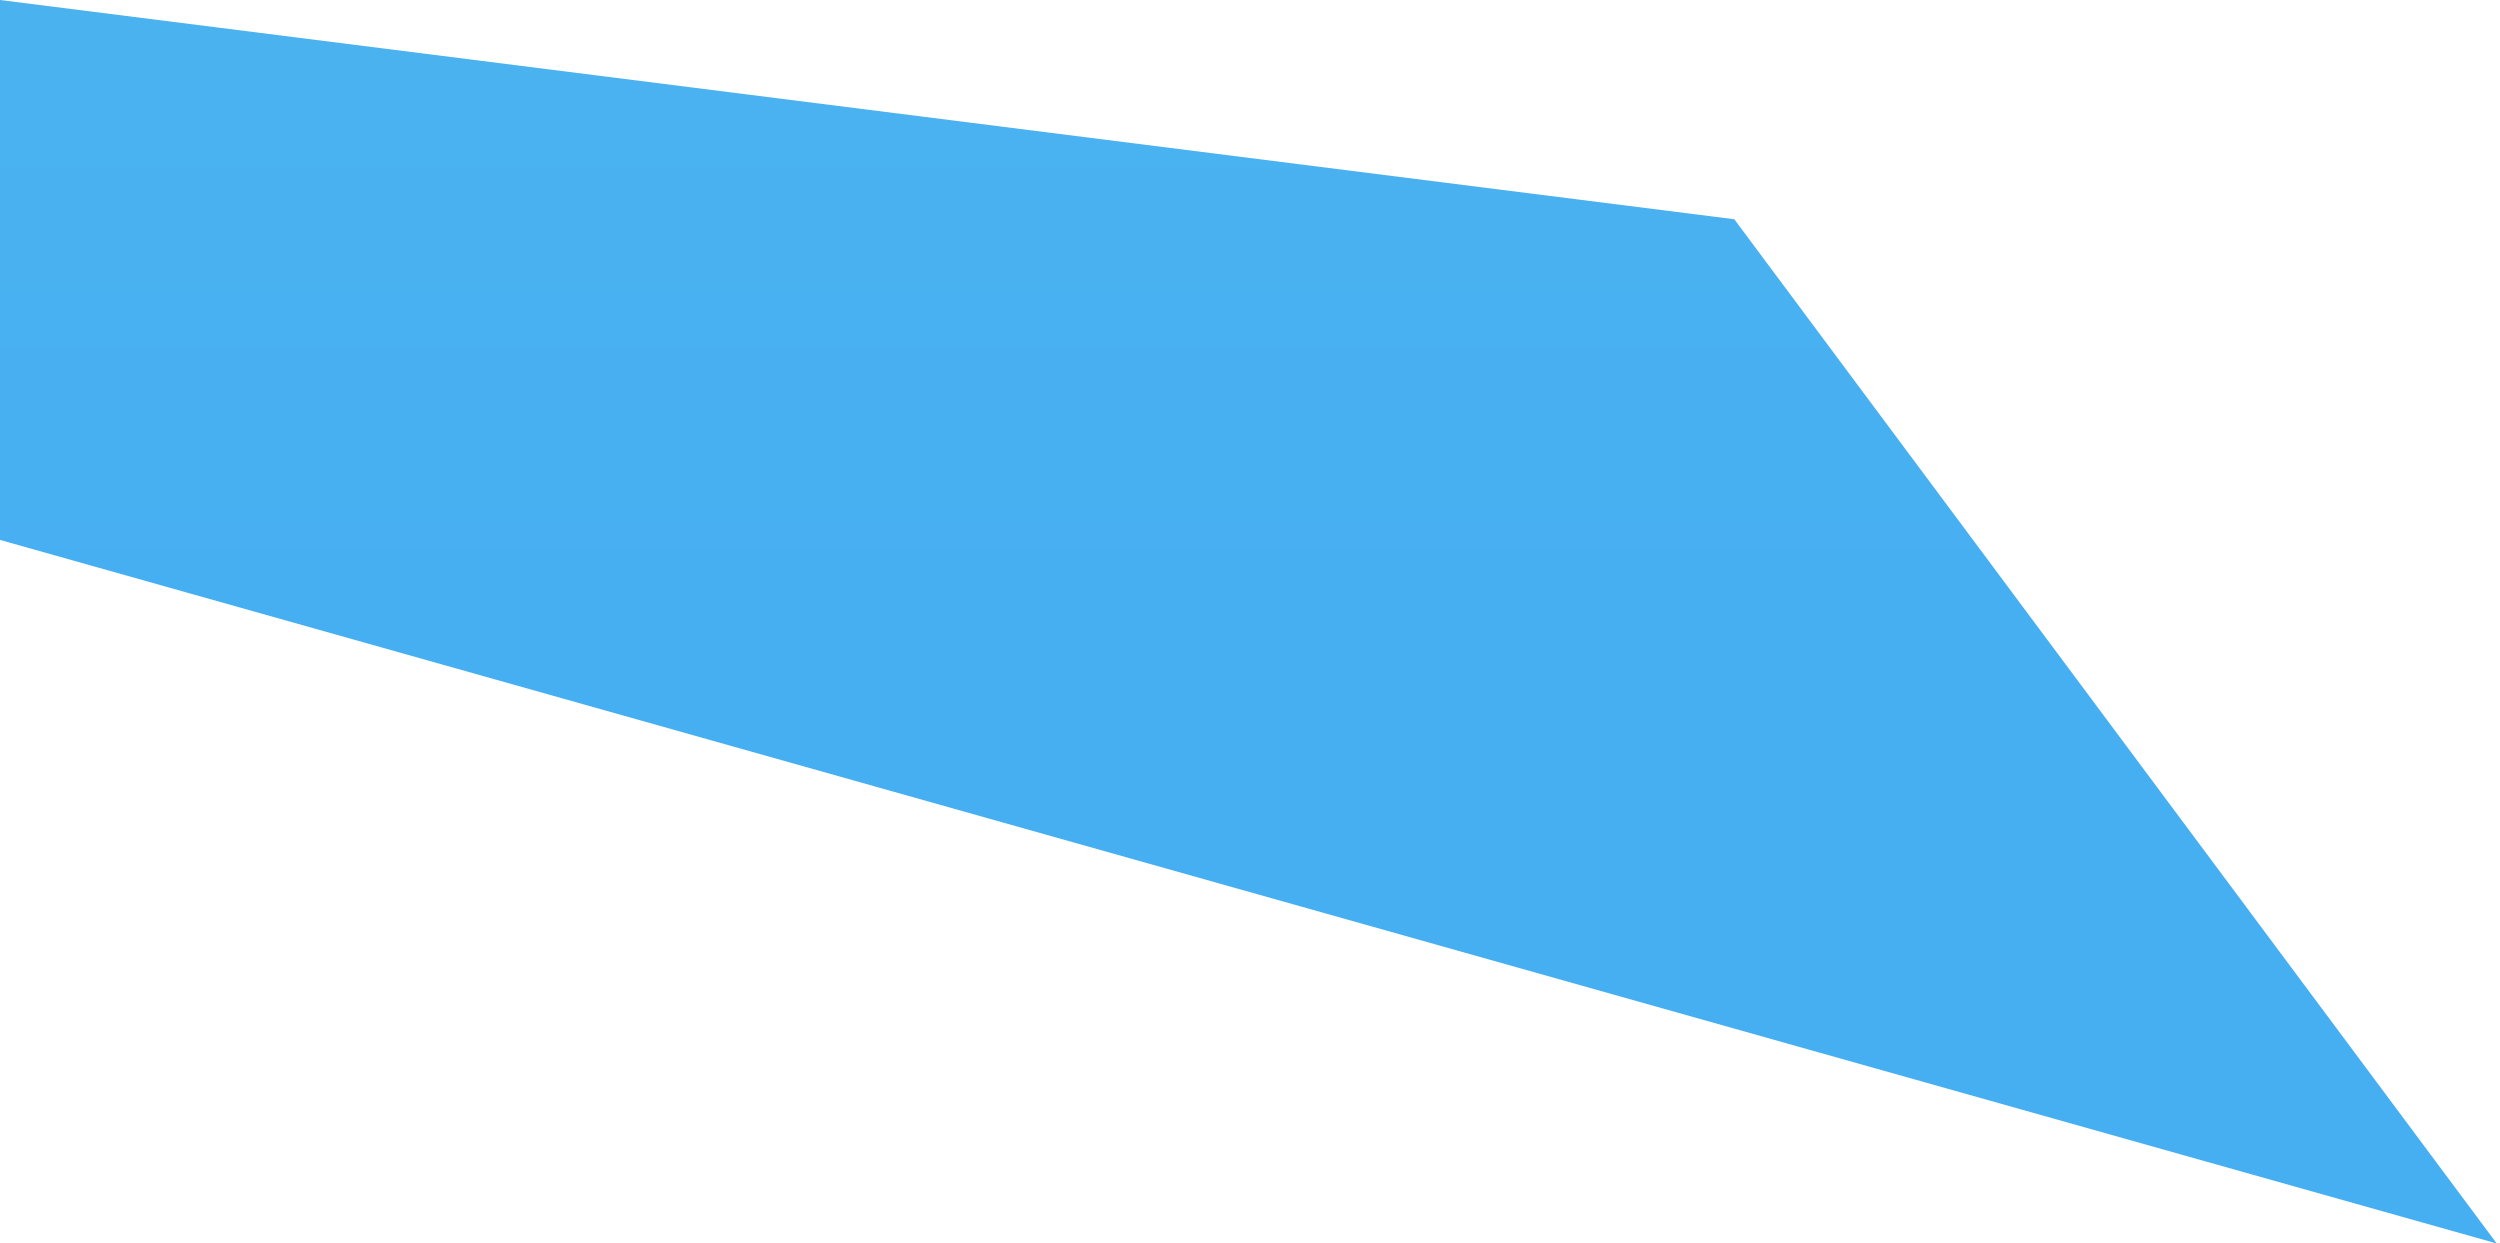 <svg xmlns="http://www.w3.org/2000/svg" fill="none" viewBox="0 0 382 190">
  <path d="M0 0l265 33.5L381.5 190 0 82.5V0z" fill="url(#0xxyD6OCNea)"/>
  <defs>
    <linearGradient id="0xxyD6OCNea" x1="135.5" y1="-70" x2="135.5" y2="94" gradientUnits="userSpaceOnUse">
      <stop stop-color="#4EB5ED"/>
      <stop offset="1" stop-color="#46AFF2"/>
    </linearGradient>
  </defs>
</svg>
